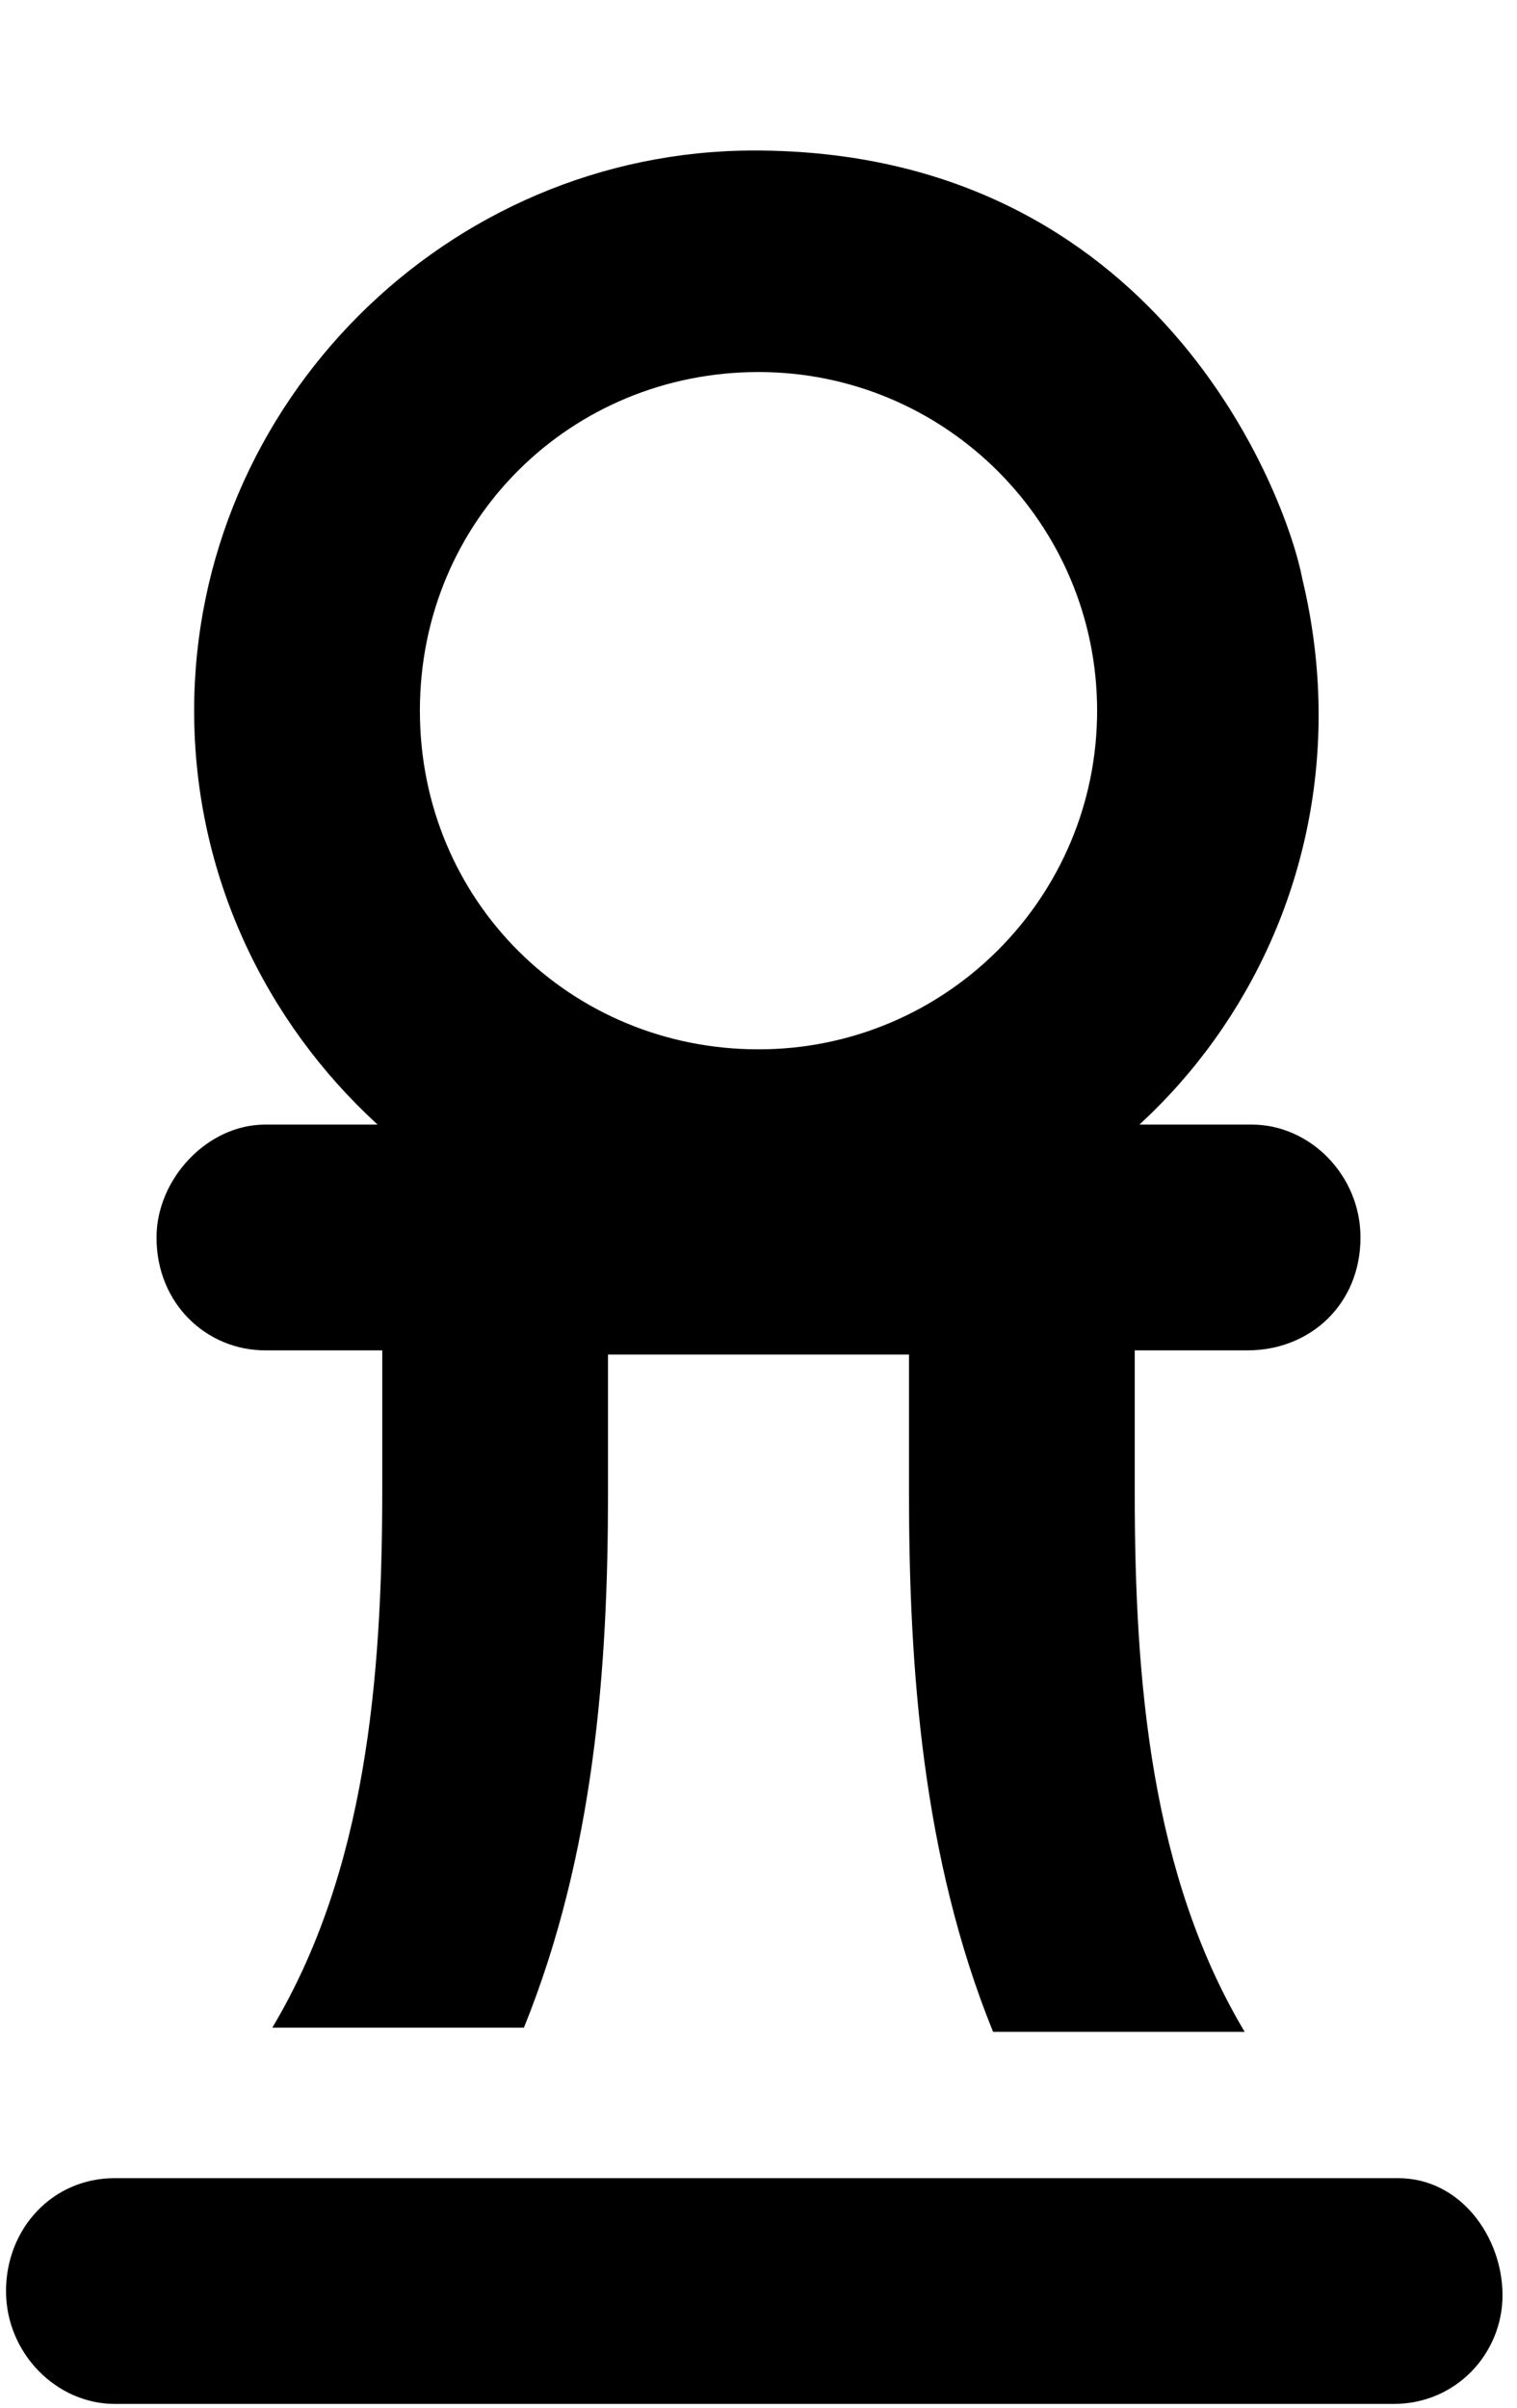 <svg xmlns="http://www.w3.org/2000/svg" xmlns:xlink="http://www.w3.org/1999/xlink" aria-hidden="true" role="img" class="iconify iconify--fa6-regular" width="0.63em" height="1em" preserveAspectRatio="xMidYMid meet" viewBox="0 0 320 512" data-icon="fa6-regular:chess-pawn"><path fill="currentColor" d="M296 463.1H23.1c-13.25 0-23.1 10.75-23.1 24s10.75 24 23.1 24h272c13.25 0 23.1-10.75 23.1-23.1s-8.9-24.9-22.2-24.9zm-240.9-176H80v29.5c0 40.25-3.5 81.25-23.38 114.5h53.5c14.98-37 17.88-76.5 17.88-113.6V288h64v29.5c0 37.13 2.875 77.5 17.88 114.5h53.5C243.5 398.7 240 357.7 240 317.5v-30.4h24c13.3 0 24-9.8 24-24c0-13.25-10.75-24-23.1-24H241c23.75-21.88 38.1-53.12 38.1-87.1c0-9.393-1.106-19.05-3.451-28.86C272.3 105.4 244.9 32 159.1 32C93.75 32 40 85.75 40 151.1c0 34.88 15.12 66.12 39 88H55.1c-12.35 0-23.1 11.6-23.1 24c0 14.2 10.75 24 23.1 24zM160 79.1c39.75 0 72 32.25 72 72s-32.2 72-72 72s-72-31.4-72-72s32.2-72 72-72z"></path></svg>